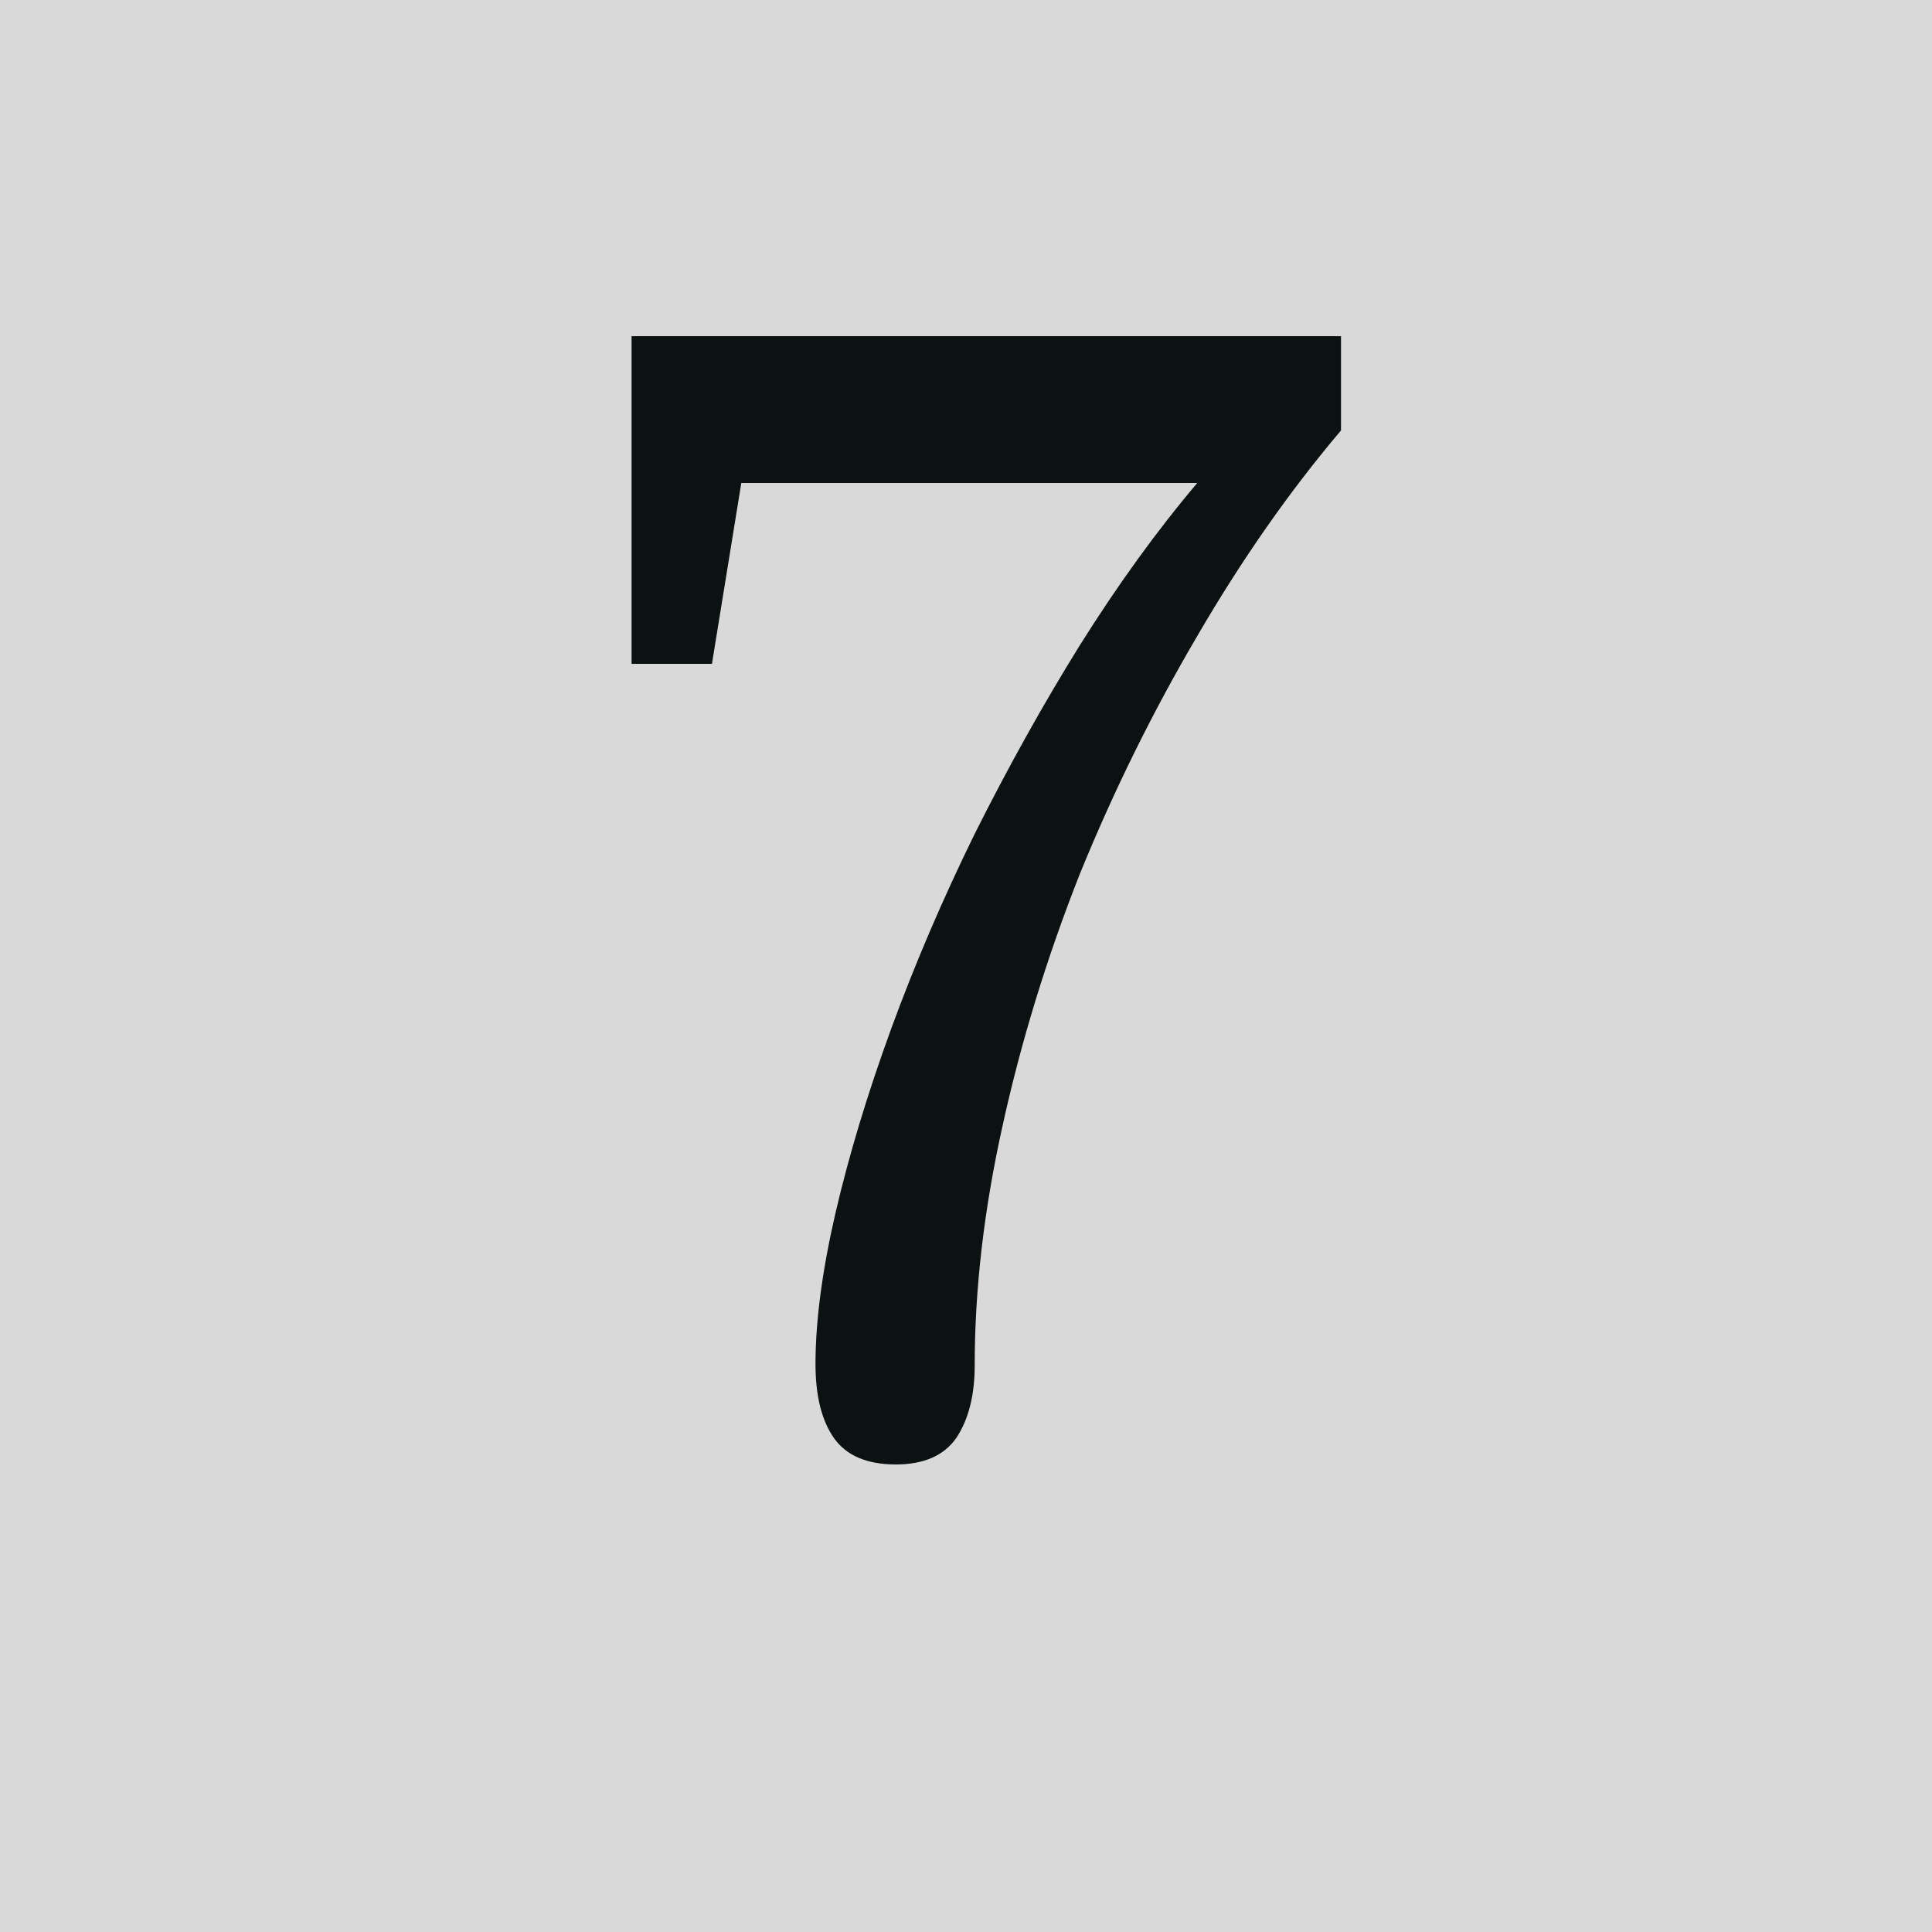 <svg width="20" height="20" viewBox="0 0 20 20" fill="none" xmlns="http://www.w3.org/2000/svg">
<rect width="20" height="20" fill="#D9D9D9"/>
<path d="M10.09 14.136C10.09 14.445 10.026 14.696 9.898 14.888C9.77 15.069 9.562 15.16 9.274 15.16C8.976 15.16 8.762 15.069 8.634 14.888C8.506 14.707 8.442 14.451 8.442 14.12C8.442 13.672 8.512 13.149 8.65 12.552C8.789 11.955 8.981 11.32 9.226 10.648C9.472 9.976 9.76 9.304 10.09 8.632C10.432 7.949 10.794 7.299 11.178 6.68C11.573 6.051 11.978 5.491 12.394 5H7.674L7.37 6.872H6.538V3.48H13.882V4.456C13.349 5.085 12.853 5.795 12.394 6.584C11.936 7.363 11.53 8.184 11.178 9.048C10.837 9.912 10.57 10.781 10.378 11.656C10.186 12.52 10.09 13.347 10.09 14.136Z" fill="#0C1111"/>
</svg>
